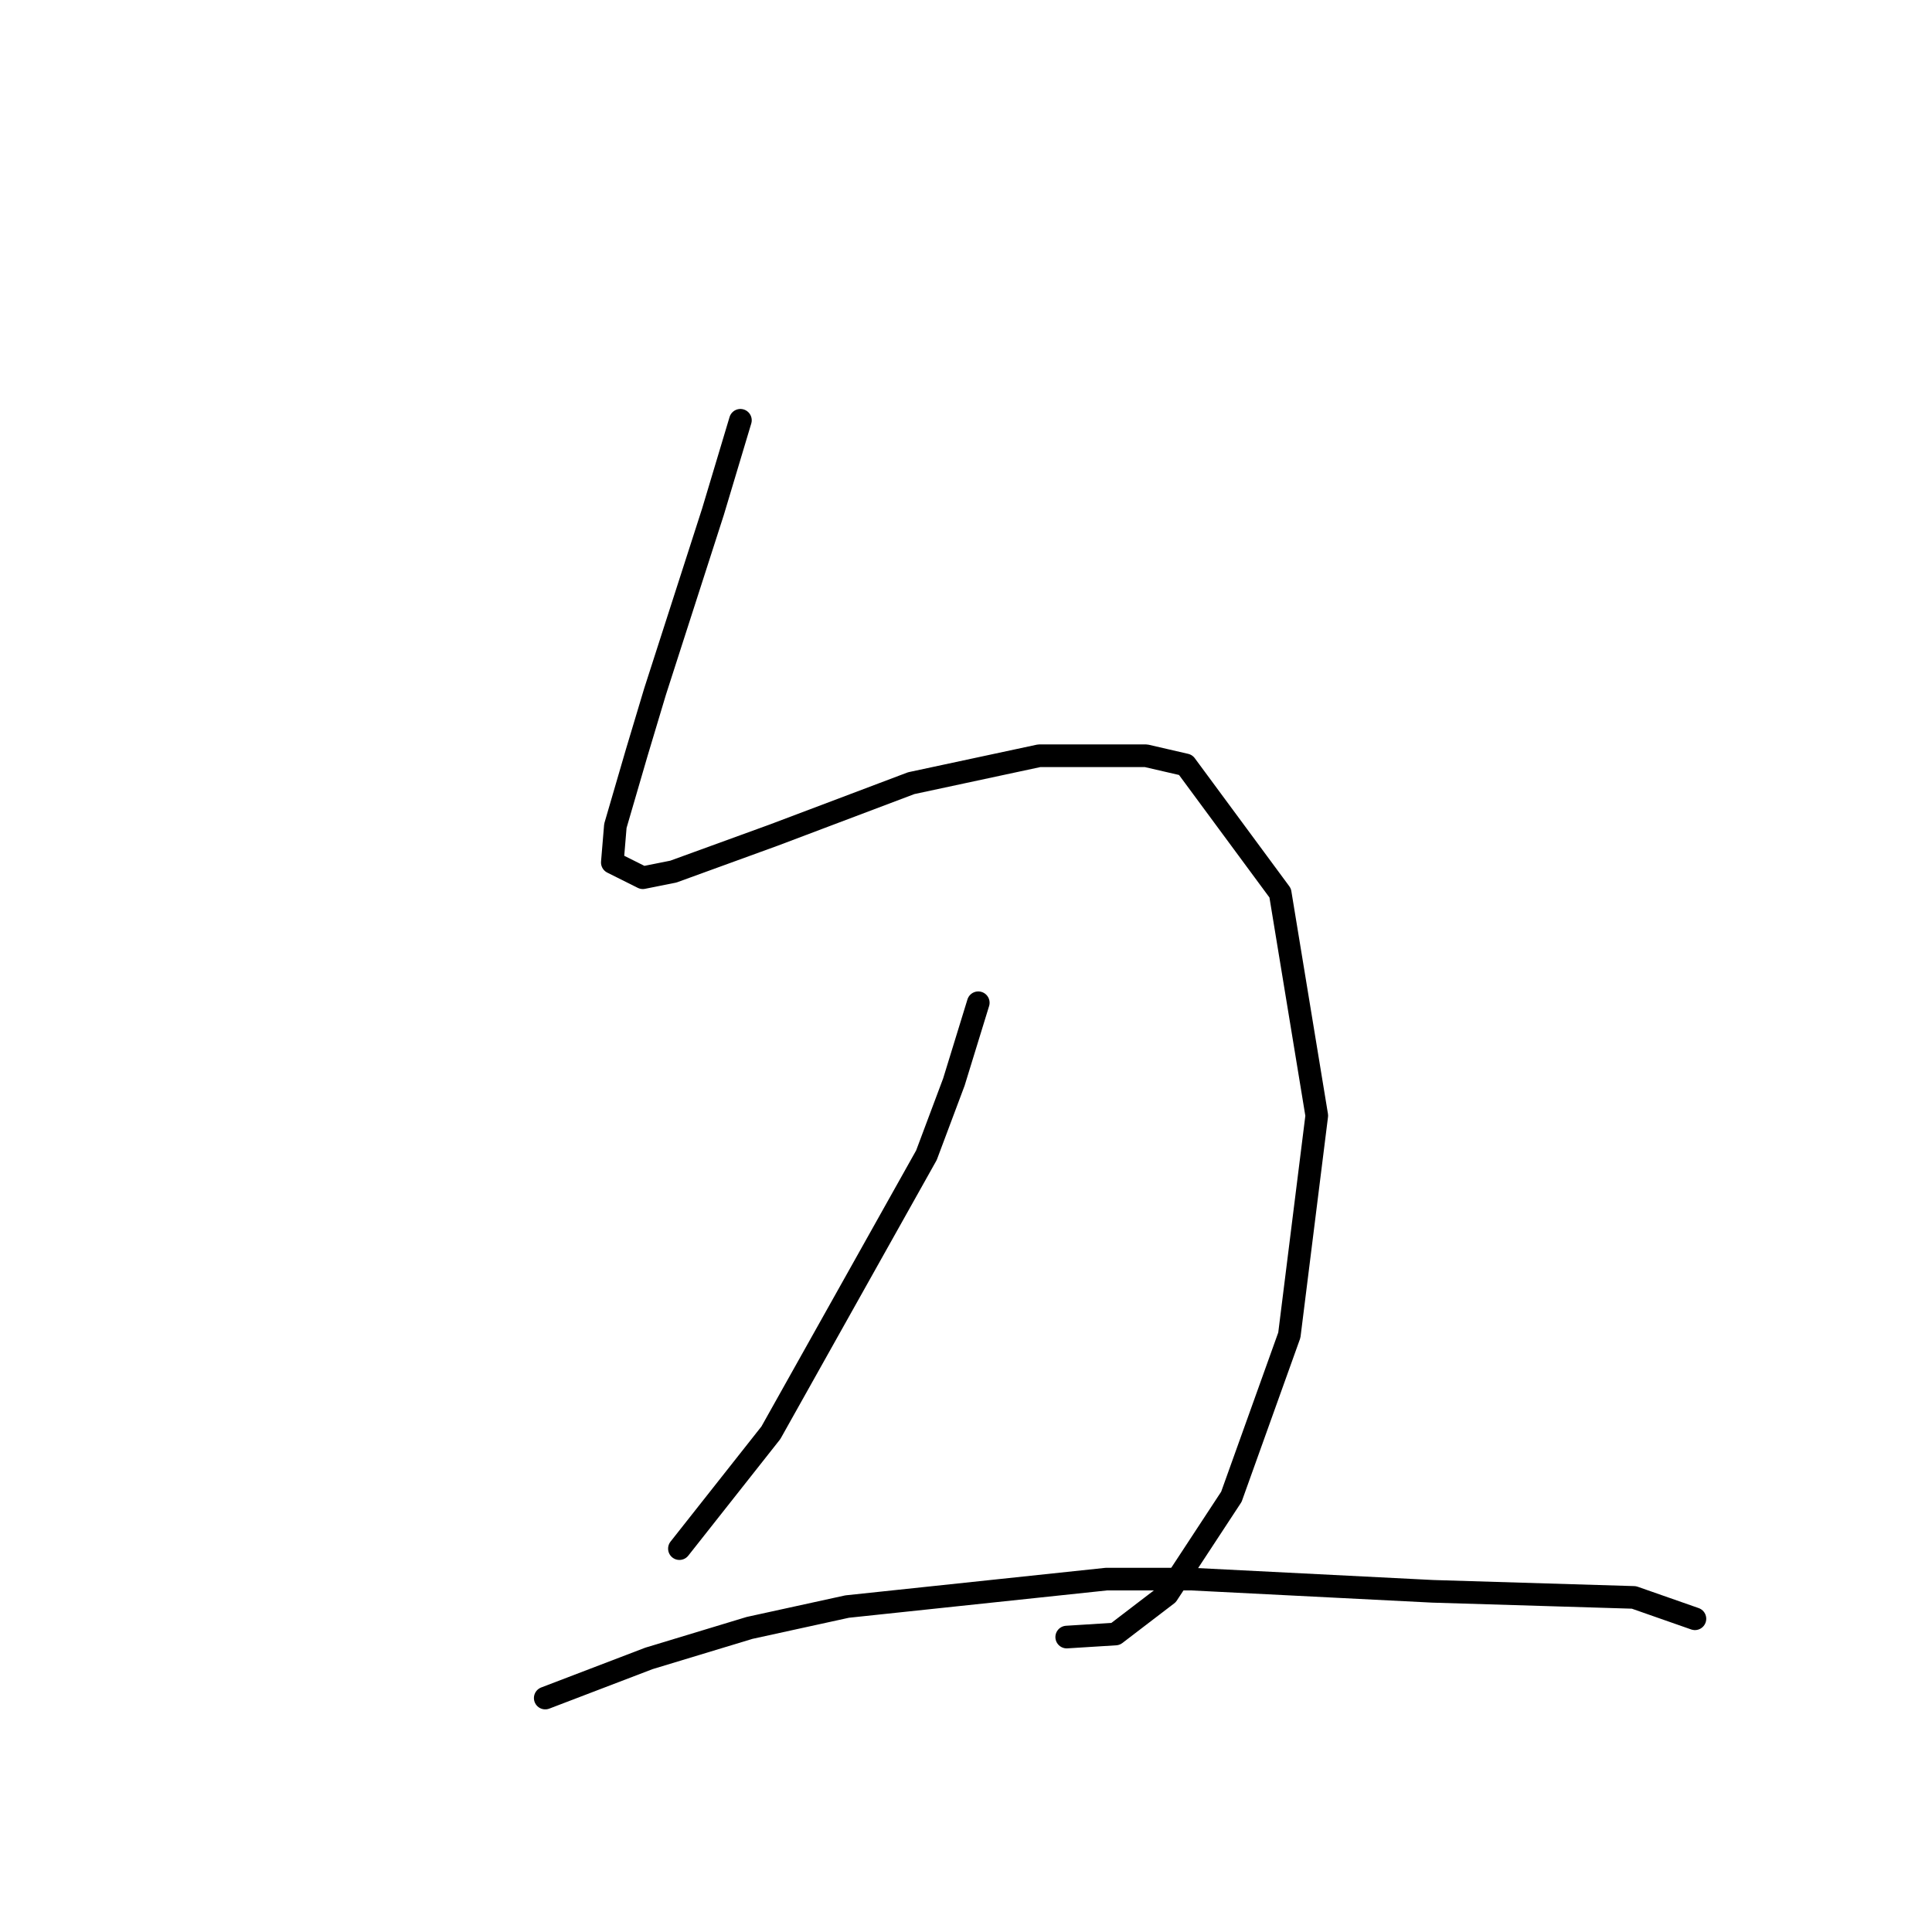 <?xml version="1.0" standalone="no"?>
    <svg width="256" height="256" xmlns="http://www.w3.org/2000/svg" version="1.1">
    <polyline stroke="black" stroke-width="3" stroke-linecap="round" fill="transparent" stroke-linejoin="round" points="98.108 55.69 94.471 67.813 86.794 91.653 84.369 99.735 81.54 109.433 81.136 114.282 85.177 116.302 89.218 115.494 102.553 110.645 120.737 103.776 137.708 100.139 151.851 100.139 157.104 101.351 169.63 118.323 174.479 147.821 170.843 176.915 163.165 198.331 154.679 211.262 147.81 216.515 141.345 216.919 141.345 216.919 " />
        <polyline stroke="black" stroke-width="3" stroke-linecap="round" fill="transparent" stroke-linejoin="round" points="129.626 132.87 126.394 143.376 122.757 153.074 102.149 189.845 90.026 205.201 90.026 205.201 " />
        <polyline stroke="black" stroke-width="3" stroke-linecap="round" fill="transparent" stroke-linejoin="round" points="72.247 225.001 85.985 219.748 99.32 215.707 112.251 212.878 146.598 209.241 157.912 209.241 189.835 210.858 216.504 211.666 224.586 214.495 224.586 214.495 " />
        </svg>